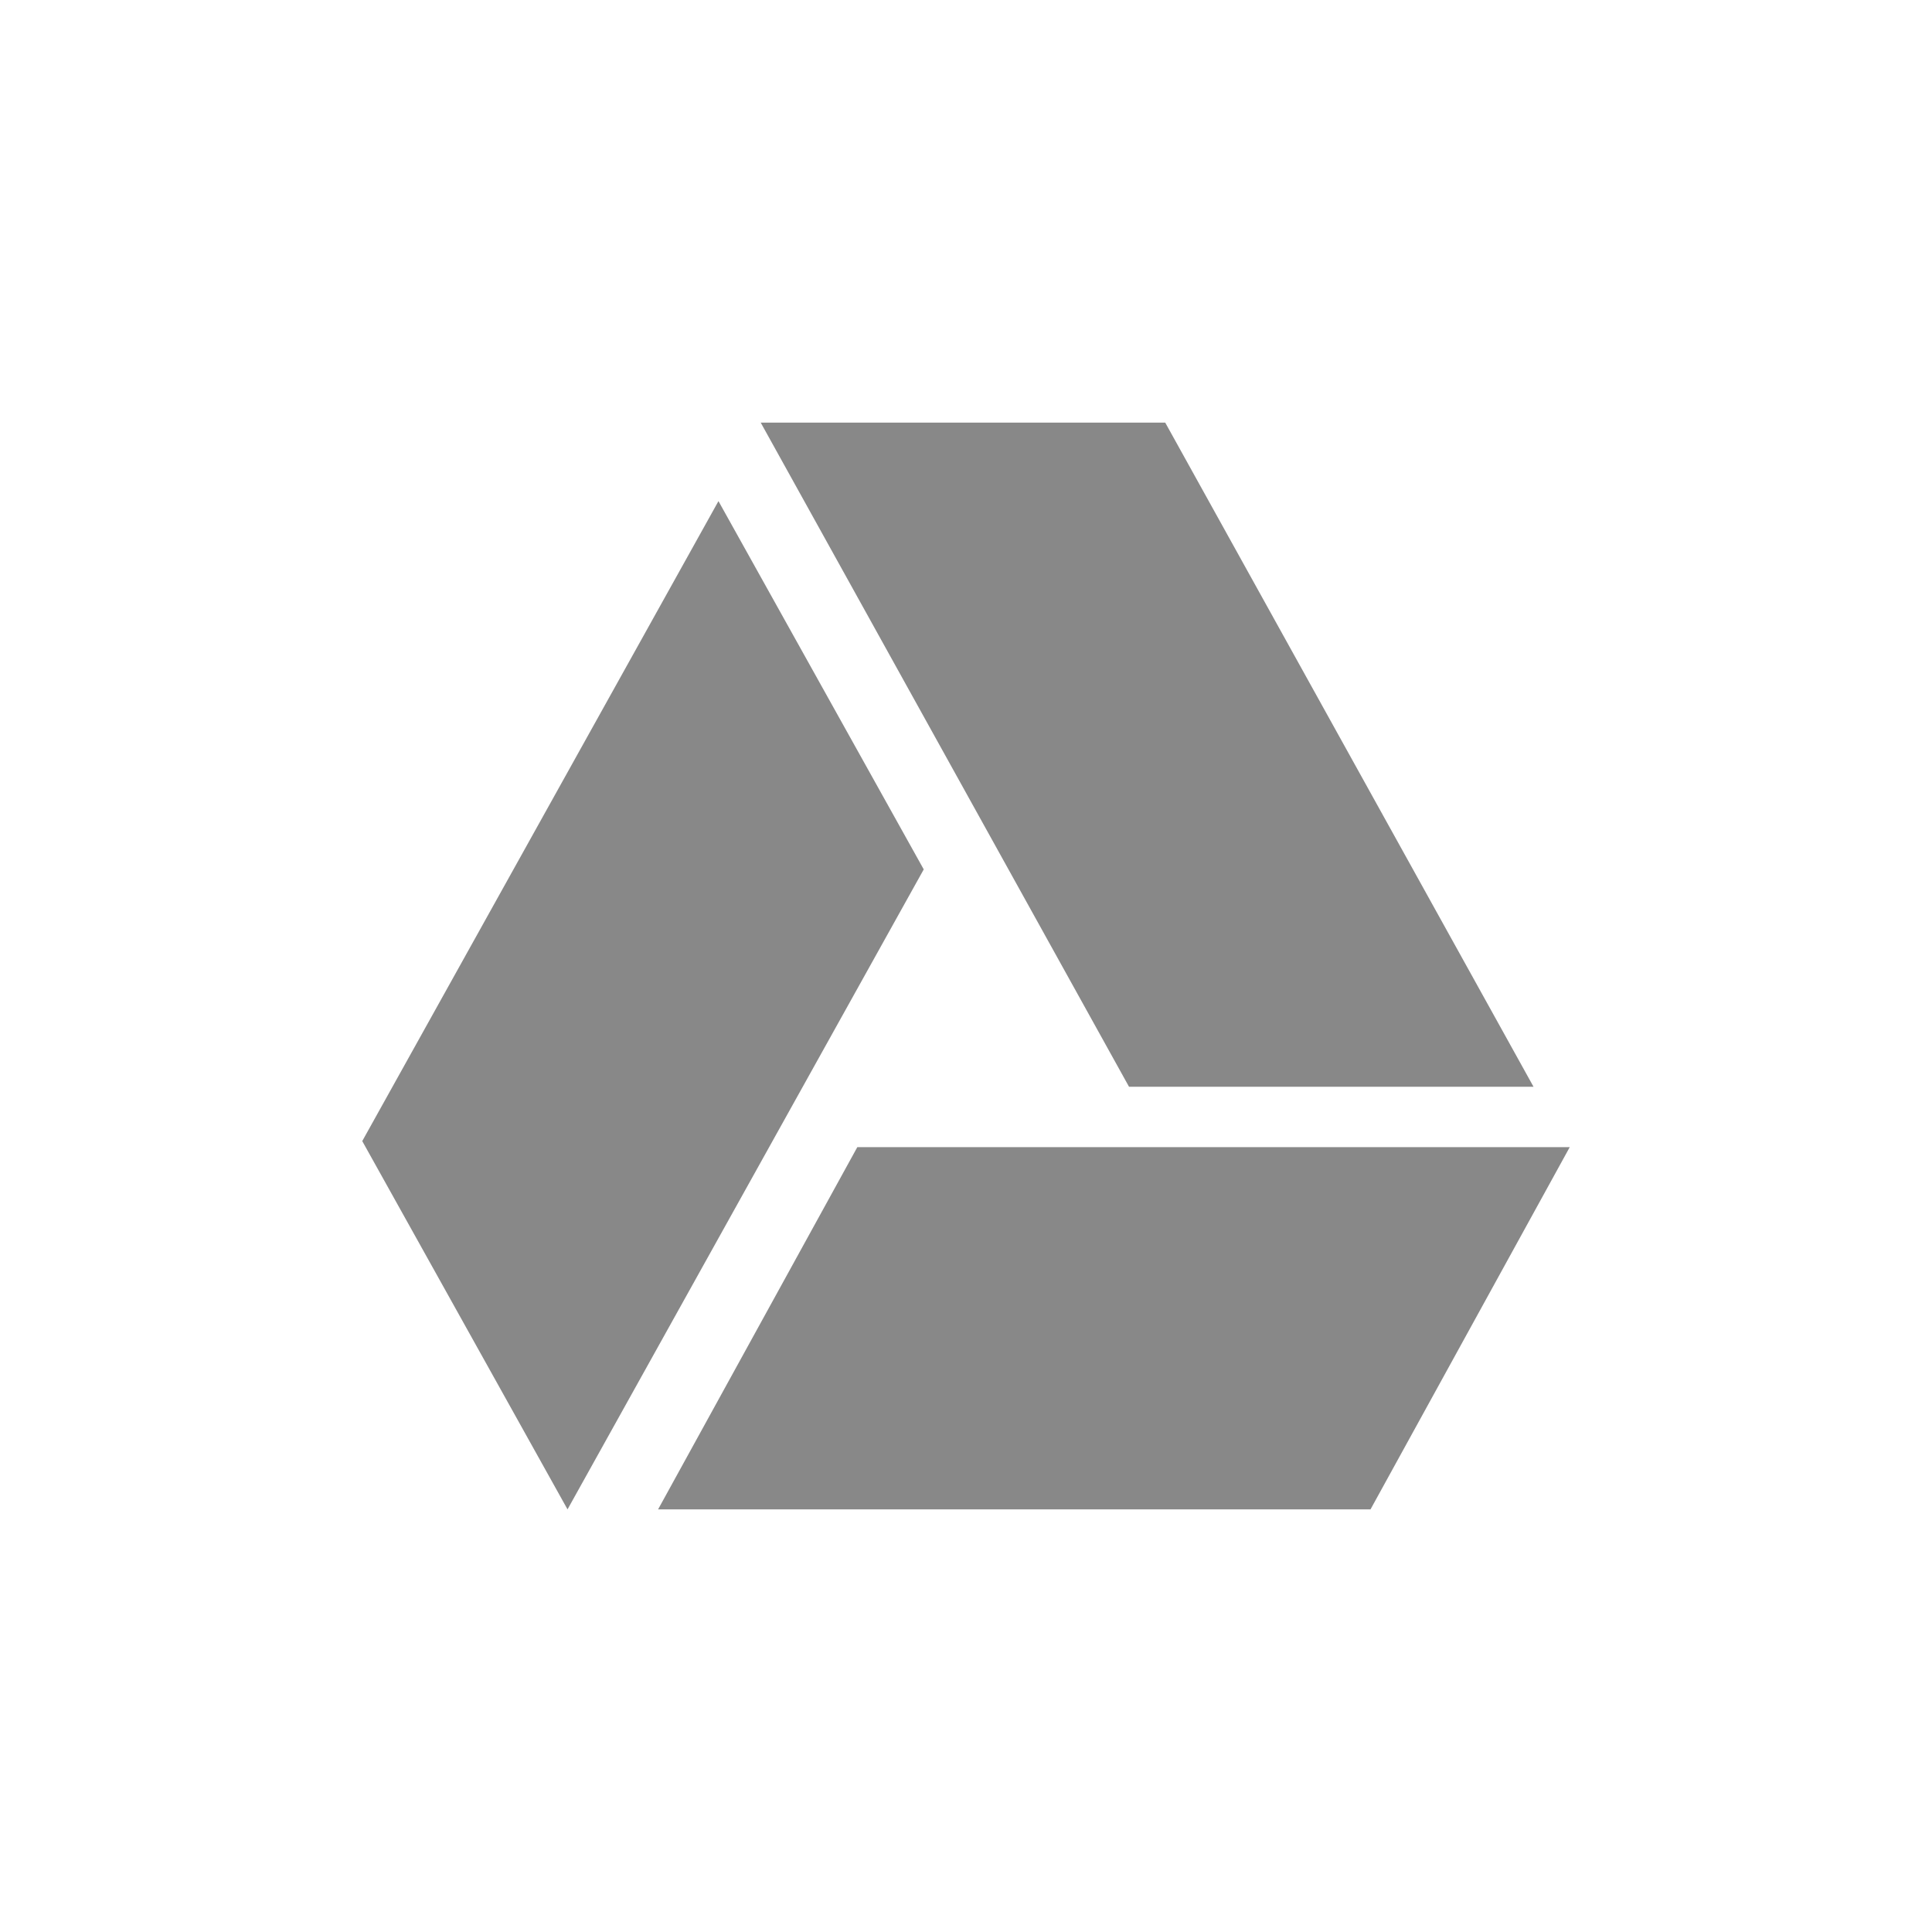 <?xml version="1.0" encoding="utf-8"?>
<svg version="1.1" id="Layer_1" xmlns="http://www.w3.org/2000/svg" xmlns:xlink="http://www.w3.org/1999/xlink" x="0px" y="0px"
	 viewBox="0 0 32 32" style="enable-background:new 0 0 32 32;" xml:space="preserve">
<style type="text/css">
	.st42{fill:#888;}
</style>
<path class="st42" d="M14.2,19l-3.3,6h11.8l3.3-6H14.2z M11.9,8.3L6,18.9L9.4,25l5.9-10.6L11.9,8.3z M25.4,18L19.3,7h-6.7l6.1,11
	H25.4z"/>
</svg>
